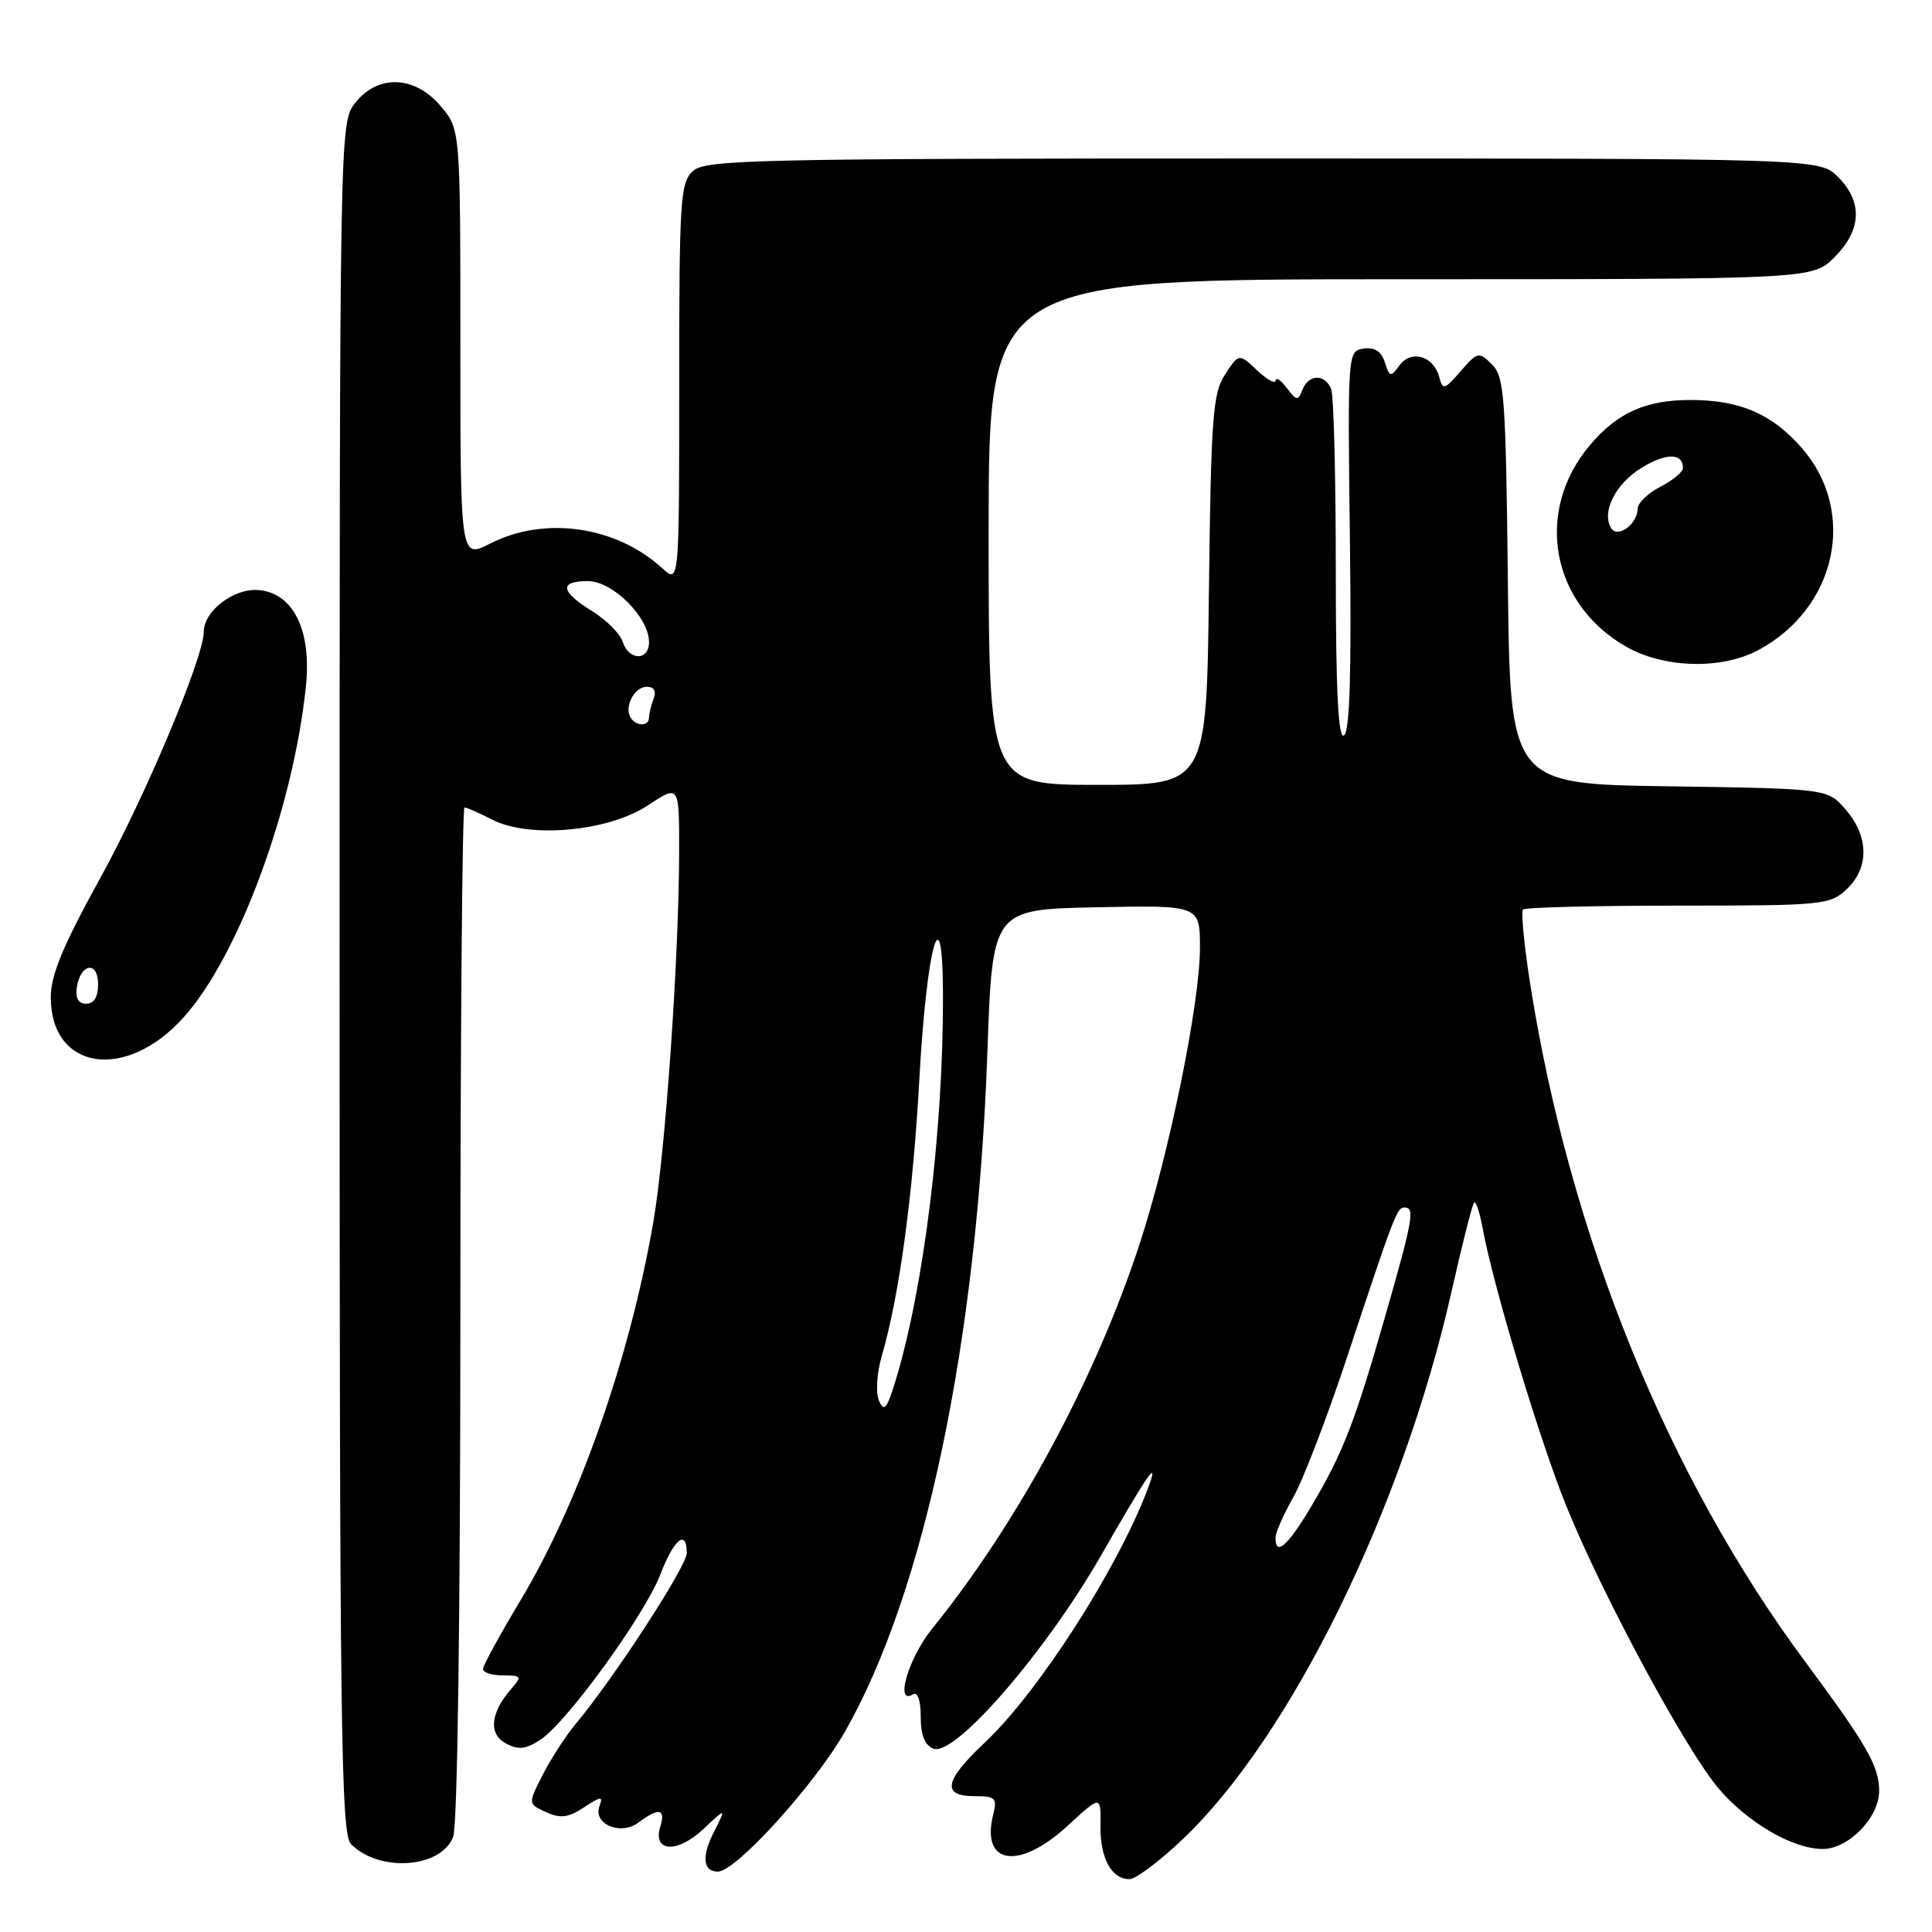 <?xml version="1.0" encoding="UTF-8" standalone="no"?>
<!DOCTYPE svg PUBLIC "-//W3C//DTD SVG 1.1//EN" "http://www.w3.org/Graphics/SVG/1.1/DTD/svg11.dtd" >
<svg xmlns="http://www.w3.org/2000/svg" xmlns:xlink="http://www.w3.org/1999/xlink" version="1.1" viewBox="0 0 256 256">
 <g >
 <path fill="currentColor"
d=" M 156.65 243.77 C 171.00 230.19 185.86 199.93 192.36 171.04 C 193.75 164.84 195.09 159.58 195.33 159.34 C 195.56 159.10 196.07 160.62 196.45 162.70 C 197.84 170.34 203.98 190.74 207.52 199.50 C 212.31 211.35 223.43 231.98 227.77 237.04 C 231.62 241.54 237.59 245.00 241.51 245.00 C 244.95 245.00 249.00 240.83 249.00 237.30 C 248.99 234.03 247.38 231.22 239.18 220.16 C 220.91 195.52 207.97 163.60 202.74 130.27 C 201.95 125.19 201.53 120.80 201.81 120.52 C 202.10 120.23 211.34 120.00 222.35 120.00 C 241.53 120.00 242.47 119.91 244.69 117.83 C 247.69 115.00 247.65 110.87 244.59 107.31 C 242.18 104.50 242.18 104.50 221.13 104.19 C 200.09 103.89 200.09 103.89 199.80 76.98 C 199.53 52.55 199.33 49.90 197.69 48.28 C 195.95 46.57 195.78 46.61 193.54 49.19 C 191.38 51.68 191.16 51.73 190.70 49.94 C 189.97 47.17 186.99 46.30 185.44 48.41 C 184.27 50.02 184.13 49.99 183.50 48.01 C 183.04 46.56 182.15 45.98 180.69 46.19 C 178.57 46.50 178.56 46.62 178.87 71.63 C 179.09 89.04 178.85 96.98 178.09 97.44 C 177.32 97.92 177.00 91.63 177.00 75.64 C 177.00 63.28 176.73 52.45 176.39 51.58 C 175.60 49.51 173.38 49.55 172.58 51.65 C 172.01 53.14 171.80 53.12 170.50 51.40 C 169.71 50.36 169.05 49.92 169.03 50.42 C 169.01 50.93 167.91 50.33 166.58 49.08 C 164.17 46.81 164.17 46.81 162.33 49.61 C 160.70 52.10 160.47 55.19 160.19 78.20 C 159.88 104.00 159.88 104.00 145.44 104.00 C 131.00 104.00 131.00 104.00 131.00 70.50 C 131.00 37.00 131.00 37.00 185.58 37.00 C 240.15 37.00 240.15 37.00 243.08 34.08 C 246.68 30.47 246.85 26.76 243.55 23.45 C 241.09 21.00 241.09 21.00 167.37 21.00 C 100.18 21.00 93.50 21.15 91.83 22.65 C 90.14 24.18 90.00 26.41 90.00 50.83 C 90.00 77.35 90.00 77.35 87.75 75.29 C 81.63 69.70 72.17 68.34 64.96 72.02 C 61.00 74.04 61.00 74.04 61.00 45.60 C 61.00 17.15 61.00 17.15 58.41 14.08 C 54.98 10.00 50.08 9.81 47.07 13.63 C 45.00 16.27 45.00 16.46 45.00 129.56 C 45.00 229.13 45.18 243.04 46.51 244.36 C 50.29 248.14 58.46 247.55 60.05 243.38 C 60.62 241.88 61.00 214.03 61.00 173.93 C 61.00 137.12 61.25 107.00 61.55 107.00 C 61.85 107.00 63.50 107.72 65.20 108.60 C 70.11 111.14 80.62 110.18 85.86 106.71 C 90.00 103.97 90.00 103.97 89.99 112.74 C 89.98 126.76 88.16 152.83 86.55 162.04 C 83.41 180.08 76.67 199.24 68.97 212.05 C 66.24 216.60 64.00 220.70 64.00 221.16 C 64.00 221.62 65.19 222.00 66.65 222.00 C 69.10 222.00 69.19 222.14 67.77 223.75 C 64.98 226.93 64.69 229.76 67.02 231.01 C 68.69 231.90 69.65 231.80 71.61 230.52 C 75.13 228.21 85.47 213.95 87.53 208.55 C 89.31 203.91 91.00 202.56 91.00 205.80 C 91.00 207.53 81.35 222.37 76.32 228.38 C 74.99 229.97 73.01 233.01 71.93 235.14 C 69.95 239.02 69.95 239.02 72.35 240.11 C 74.26 240.99 75.29 240.86 77.39 239.48 C 79.63 238.01 79.94 237.98 79.44 239.30 C 78.52 241.69 82.25 243.28 84.61 241.49 C 87.26 239.49 88.24 239.66 87.50 242.00 C 86.42 245.41 89.72 245.63 93.18 242.38 C 96.24 239.50 96.24 239.50 94.58 242.78 C 92.94 246.01 93.15 248.00 95.13 248.00 C 97.49 248.00 107.92 236.51 111.93 229.51 C 122.51 211.02 129.48 177.80 130.83 139.50 C 131.50 120.50 131.50 120.50 145.25 120.22 C 159.00 119.94 159.00 119.94 159.00 125.60 C 159.00 132.94 154.91 152.95 150.95 165.00 C 145.07 182.87 134.82 201.84 123.50 215.83 C 120.34 219.74 118.52 226.03 121.00 224.50 C 121.60 224.13 122.00 225.33 122.00 227.47 C 122.00 229.93 122.54 231.27 123.70 231.71 C 126.52 232.80 138.60 218.85 145.92 206.06 C 152.25 195.01 153.76 192.86 152.03 197.42 C 147.99 208.04 137.52 224.31 130.46 230.93 C 125.13 235.93 124.73 238.00 129.11 238.00 C 131.90 238.00 132.15 238.25 131.61 240.42 C 129.93 247.10 135.01 247.87 141.46 241.93 C 145.88 237.86 145.88 237.86 145.82 241.93 C 145.76 246.23 147.28 249.00 149.68 249.00 C 150.47 249.00 153.61 246.65 156.65 243.77 Z  M 24.30 134.84 C 31.57 126.79 38.84 107.14 40.53 91.00 C 41.31 83.59 38.92 78.64 34.34 78.19 C 31.05 77.87 27.00 80.93 27.00 83.73 C 27.00 87.11 19.23 105.59 13.28 116.36 C 8.35 125.29 6.73 129.19 6.73 132.13 C 6.73 141.81 16.64 143.34 24.30 134.84 Z  M 232.99 86.14 C 243.40 80.56 246.13 67.77 238.72 59.33 C 234.75 54.81 230.53 53.00 223.98 53.00 C 218.06 53.00 214.26 54.71 210.65 59.01 C 203.27 67.77 205.51 80.05 215.53 85.72 C 220.54 88.56 228.14 88.74 232.99 86.14 Z  M 169.01 203.75 C 169.02 203.06 170.07 200.67 171.35 198.43 C 172.63 196.19 175.83 187.87 178.46 179.93 C 184.83 160.71 185.10 160.00 186.12 160.00 C 187.51 160.00 187.22 161.59 183.51 174.54 C 179.45 188.69 177.93 192.58 173.66 199.75 C 170.61 204.88 168.99 206.27 169.01 203.75 Z  M 116.47 185.60 C 116.02 184.52 116.18 181.92 116.86 179.60 C 119.18 171.61 120.98 158.30 121.82 142.96 C 122.79 125.23 124.93 117.74 124.95 132.00 C 124.98 149.89 122.42 170.64 118.65 183.00 C 117.52 186.70 117.13 187.16 116.47 185.60 Z  M 83.56 95.09 C 82.67 93.65 84.06 91.00 85.71 91.00 C 86.67 91.00 86.99 91.57 86.61 92.58 C 86.27 93.45 86.00 94.58 86.00 95.08 C 86.00 96.27 84.29 96.27 83.56 95.09 Z  M 82.52 85.05 C 82.18 83.98 80.34 82.14 78.45 80.97 C 74.23 78.36 74.05 77.00 77.91 77.00 C 81.19 77.00 86.00 81.81 86.00 85.08 C 86.00 87.59 83.31 87.57 82.52 85.05 Z  M 10.18 130.83 C 10.65 127.63 13.00 127.28 13.00 130.42 C 13.00 132.10 12.45 133.00 11.43 133.00 C 10.39 133.00 9.97 132.27 10.18 130.83 Z  M 213.49 69.99 C 212.18 67.86 214.03 64.14 217.48 62.01 C 220.77 59.98 223.00 59.99 223.00 62.03 C 223.00 62.54 221.65 63.65 220.00 64.50 C 218.35 65.35 217.00 66.66 217.00 67.40 C 217.00 69.42 214.35 71.37 213.49 69.99 Z "/>
</g>
</svg>